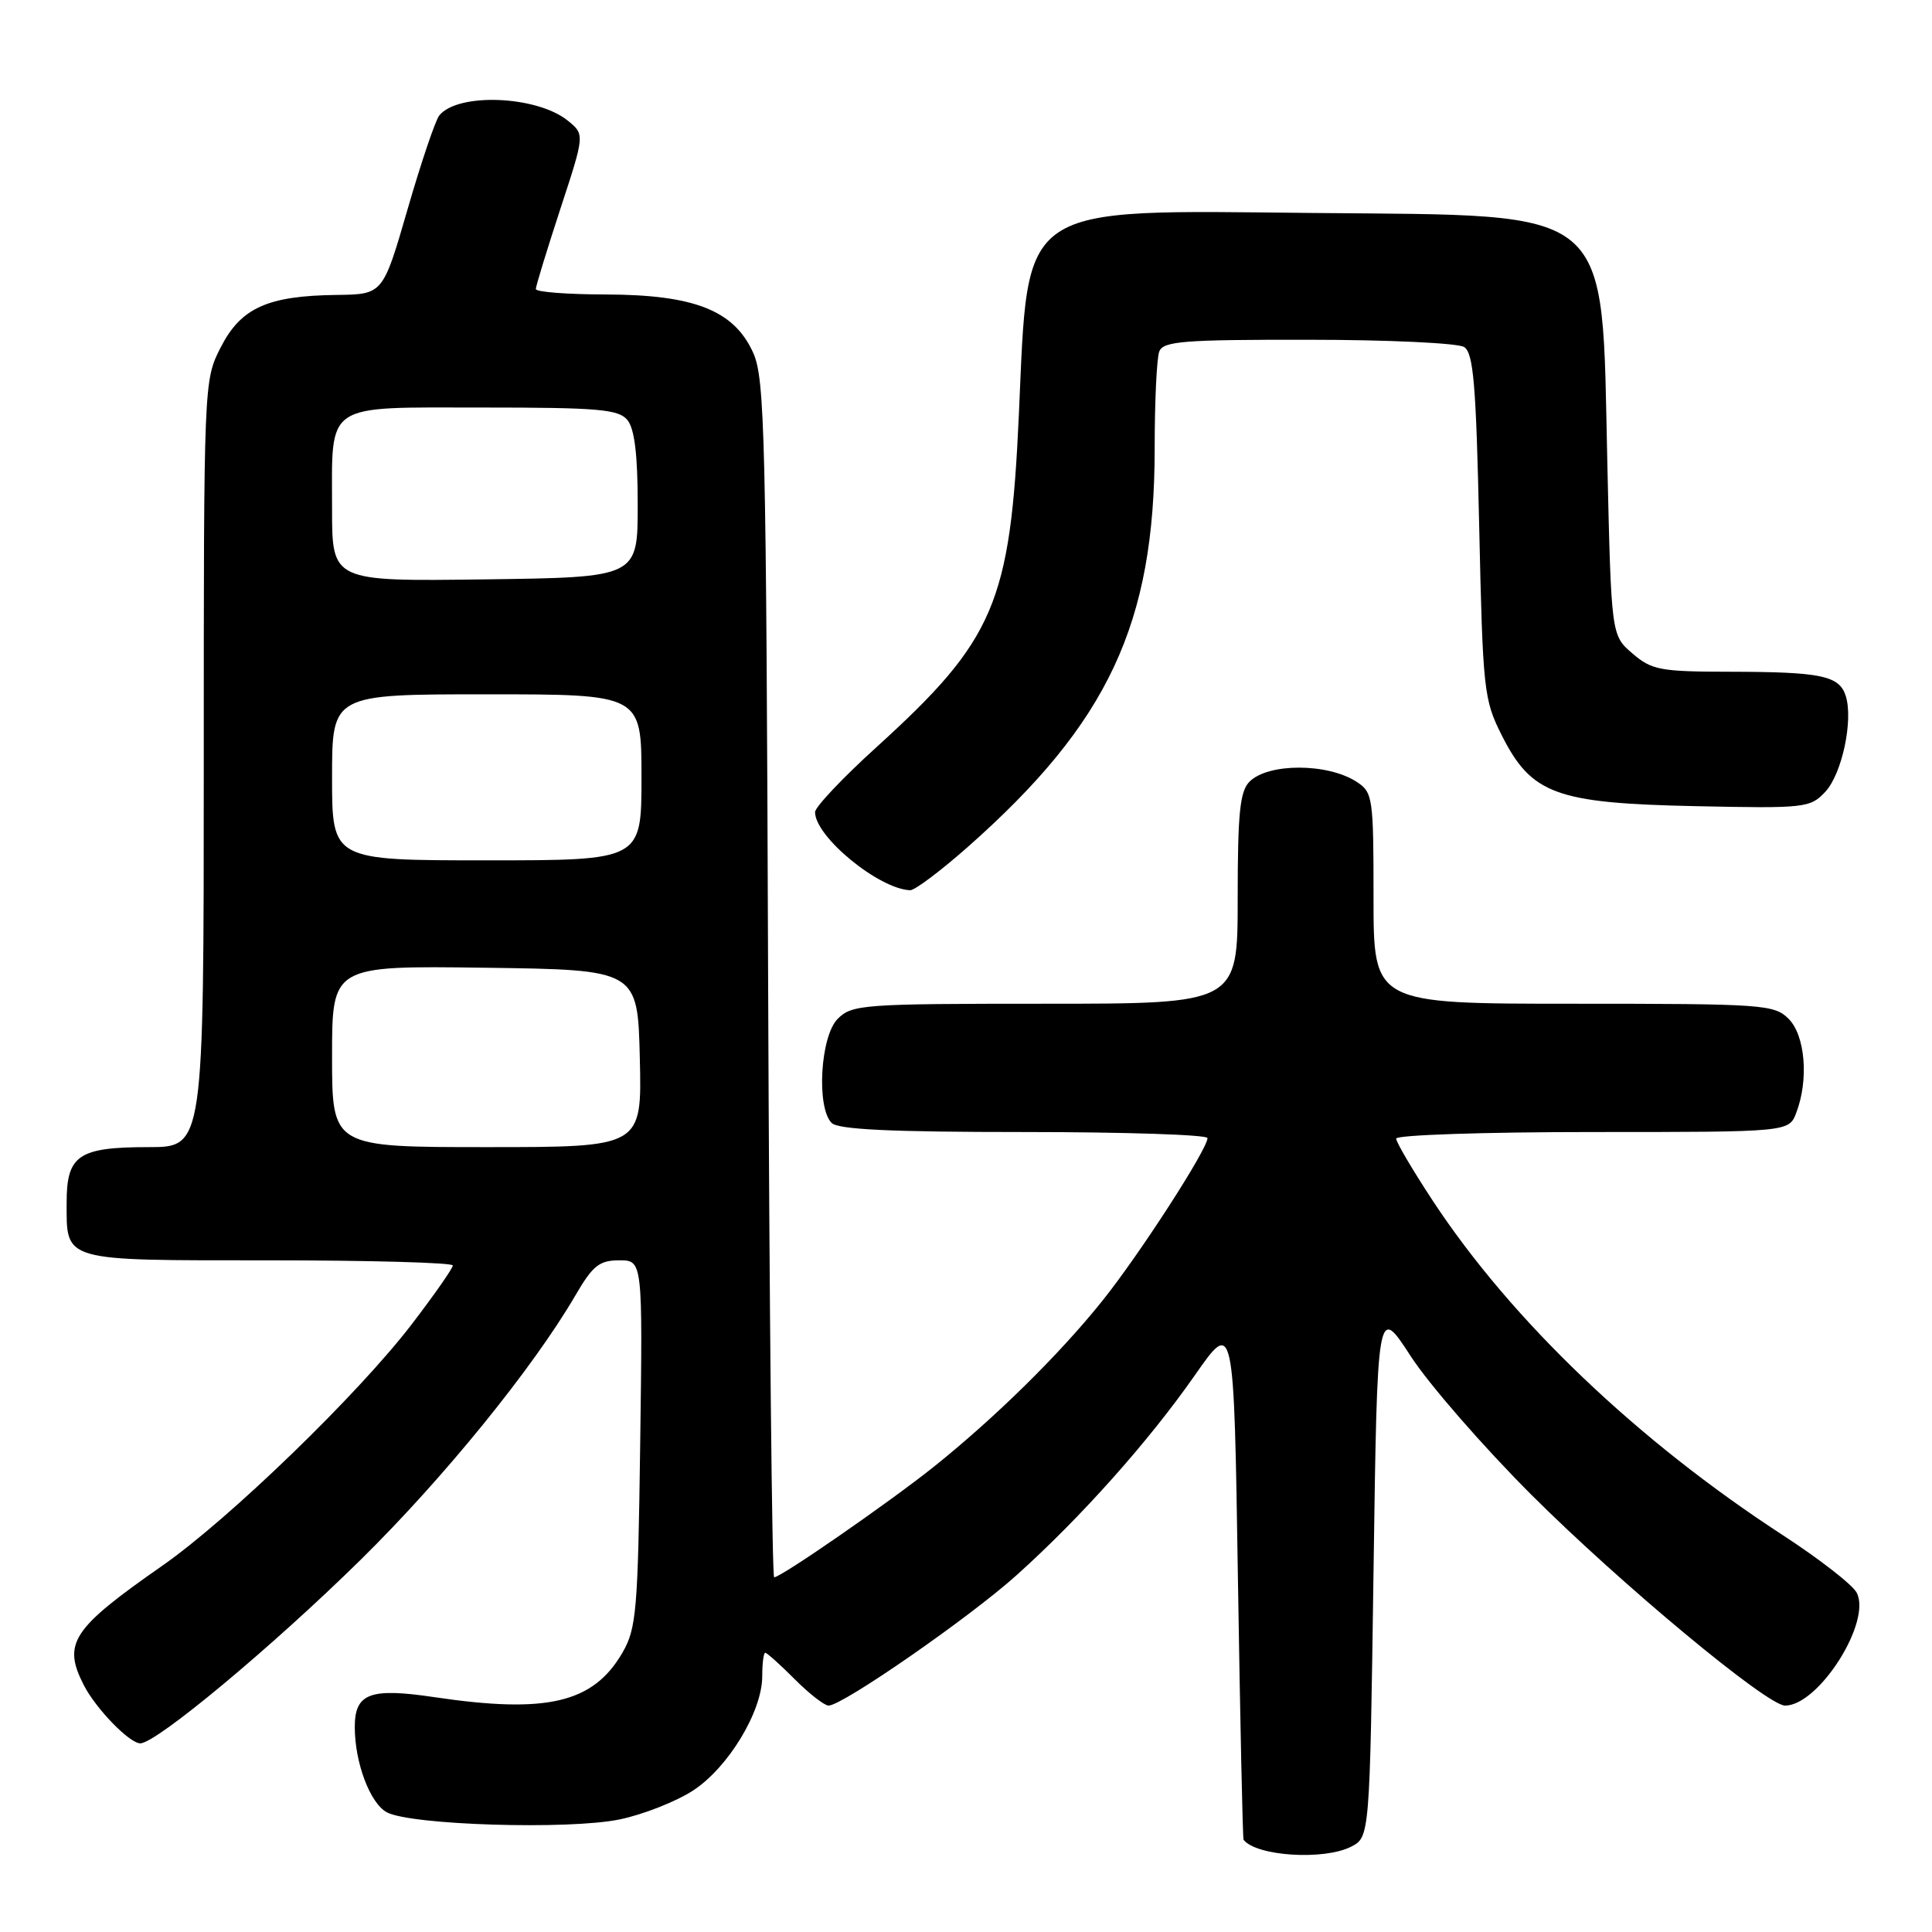 <?xml version="1.0" encoding="UTF-8" standalone="no"?>
<!DOCTYPE svg PUBLIC "-//W3C//DTD SVG 1.1//EN" "http://www.w3.org/Graphics/SVG/1.1/DTD/svg11.dtd" >
<svg xmlns="http://www.w3.org/2000/svg" xmlns:xlink="http://www.w3.org/1999/xlink" version="1.1" viewBox="0 0 256 256">
 <g >
 <path fill="currentColor"
d=" M 179.00 244.71 C 181.50 243.44 181.50 243.44 182.00 208.16 C 182.50 172.88 182.50 172.88 186.92 179.69 C 189.35 183.44 196.55 191.70 202.92 198.07 C 214.74 209.87 234.14 226.00 236.53 226.00 C 241.00 226.00 248.06 214.85 246.01 211.02 C 245.45 209.97 241.06 206.56 236.25 203.43 C 216.93 190.86 200.30 174.98 189.86 159.12 C 187.19 155.06 185.00 151.35 185.00 150.87 C 185.00 150.39 196.71 150.00 211.02 150.00 C 237.05 150.00 237.05 150.00 238.02 147.43 C 239.69 143.06 239.20 137.20 237.00 135.00 C 235.10 133.10 233.67 133.00 208.50 133.00 C 182.00 133.00 182.00 133.00 182.00 119.02 C 182.00 105.63 181.91 104.99 179.75 103.59 C 175.91 101.10 168.05 101.09 165.57 103.57 C 164.29 104.85 164.00 107.74 164.00 119.07 C 164.00 133.00 164.00 133.00 138.50 133.00 C 114.33 133.00 112.90 133.10 111.00 135.00 C 108.70 137.30 108.15 146.75 110.20 148.80 C 111.07 149.67 118.13 150.00 135.70 150.00 C 149.06 150.00 160.00 150.36 160.00 150.80 C 160.00 152.27 150.96 166.27 146.04 172.40 C 140.34 179.51 131.88 187.83 123.74 194.35 C 117.83 199.07 103.49 209.00 102.58 209.00 C 102.30 209.00 101.94 173.34 101.78 129.75 C 101.52 57.45 101.35 50.17 99.79 46.72 C 97.25 41.12 91.99 39.05 80.25 39.02 C 75.16 39.01 71.00 38.69 71.00 38.30 C 71.00 37.92 72.46 33.15 74.24 27.71 C 77.49 17.81 77.49 17.81 75.24 15.99 C 71.13 12.66 60.63 12.25 58.20 15.31 C 57.68 15.97 55.79 21.56 54.00 27.75 C 50.74 39.00 50.74 39.00 44.62 39.08 C 35.45 39.19 31.92 40.79 29.25 46.02 C 27.00 50.42 27.00 50.52 27.00 101.21 C 27.00 152.00 27.00 152.00 19.69 152.00 C 10.40 152.00 8.83 153.06 8.83 159.34 C 8.83 167.22 8.08 167.00 35.62 167.00 C 49.03 167.00 60.00 167.31 60.00 167.68 C 60.00 168.06 57.55 171.56 54.55 175.48 C 47.45 184.75 30.37 201.28 21.50 207.47 C 9.50 215.84 8.26 217.74 11.12 223.32 C 12.73 226.44 17.16 231.00 18.59 231.00 C 20.71 231.00 36.09 218.19 47.83 206.64 C 58.78 195.86 70.60 181.31 76.23 171.67 C 78.54 167.70 79.41 167.00 82.05 167.00 C 85.16 167.00 85.16 167.00 84.83 191.25 C 84.53 213.48 84.33 215.79 82.47 219.00 C 78.60 225.66 72.48 227.10 57.54 224.88 C 49.01 223.61 47.00 224.37 47.01 228.87 C 47.02 233.59 49.04 238.95 51.26 240.14 C 54.43 241.84 75.41 242.48 82.12 241.08 C 85.21 240.44 89.57 238.72 91.81 237.27 C 96.48 234.24 101.00 226.79 101.00 222.11 C 101.00 220.40 101.18 219.00 101.40 219.00 C 101.62 219.00 103.38 220.57 105.30 222.50 C 107.22 224.43 109.25 226.00 109.79 226.00 C 111.64 226.00 128.46 214.33 134.68 208.74 C 143.23 201.06 152.19 191.01 158.33 182.22 C 163.50 174.81 163.50 174.81 164.03 209.15 C 164.33 228.04 164.66 243.63 164.78 243.78 C 166.45 245.95 175.39 246.53 179.00 244.71 Z  M 128.21 112.25 C 146.84 95.79 153.00 82.67 153.00 59.42 C 153.00 53.23 153.27 47.45 153.61 46.58 C 154.13 45.21 156.81 45.00 173.36 45.02 C 183.89 45.02 193.18 45.46 194.00 45.98 C 195.24 46.76 195.59 50.92 196.00 69.71 C 196.48 91.53 196.61 92.71 199.00 97.45 C 202.94 105.25 206.18 106.43 224.65 106.82 C 239.20 107.13 239.87 107.05 241.86 104.92 C 244.08 102.54 245.59 95.44 244.57 92.21 C 243.72 89.53 241.31 89.03 229.31 89.01 C 219.98 89.00 218.87 88.79 216.31 86.59 C 213.50 84.18 213.50 84.18 212.98 61.34 C 212.20 26.88 214.25 28.61 174.00 28.22 C 134.57 27.84 136.28 26.67 135.01 54.84 C 133.88 79.93 131.80 84.78 116.13 99.01 C 111.66 103.06 108.00 106.94 108.00 107.61 C 108.00 110.87 116.46 117.81 120.60 117.96 C 121.21 117.98 124.63 115.41 128.21 112.25 Z  M 44.00 139.98 C 44.00 127.96 44.00 127.96 64.25 128.23 C 84.50 128.50 84.50 128.50 84.78 140.25 C 85.06 152.00 85.06 152.00 64.53 152.00 C 44.00 152.00 44.00 152.00 44.00 139.98 Z  M 44.00 103.00 C 44.00 92.00 44.00 92.00 64.50 92.00 C 85.00 92.00 85.00 92.00 85.00 103.00 C 85.00 114.00 85.00 114.00 64.50 114.00 C 44.00 114.00 44.00 114.00 44.00 103.00 Z  M 44.00 67.45 C 44.00 53.17 42.77 54.00 63.91 54.00 C 79.27 54.00 81.95 54.23 83.13 55.65 C 84.08 56.80 84.50 60.23 84.50 66.90 C 84.50 76.50 84.50 76.50 64.25 76.77 C 44.00 77.04 44.00 77.04 44.00 67.45 Z "/>
</g>
</svg>